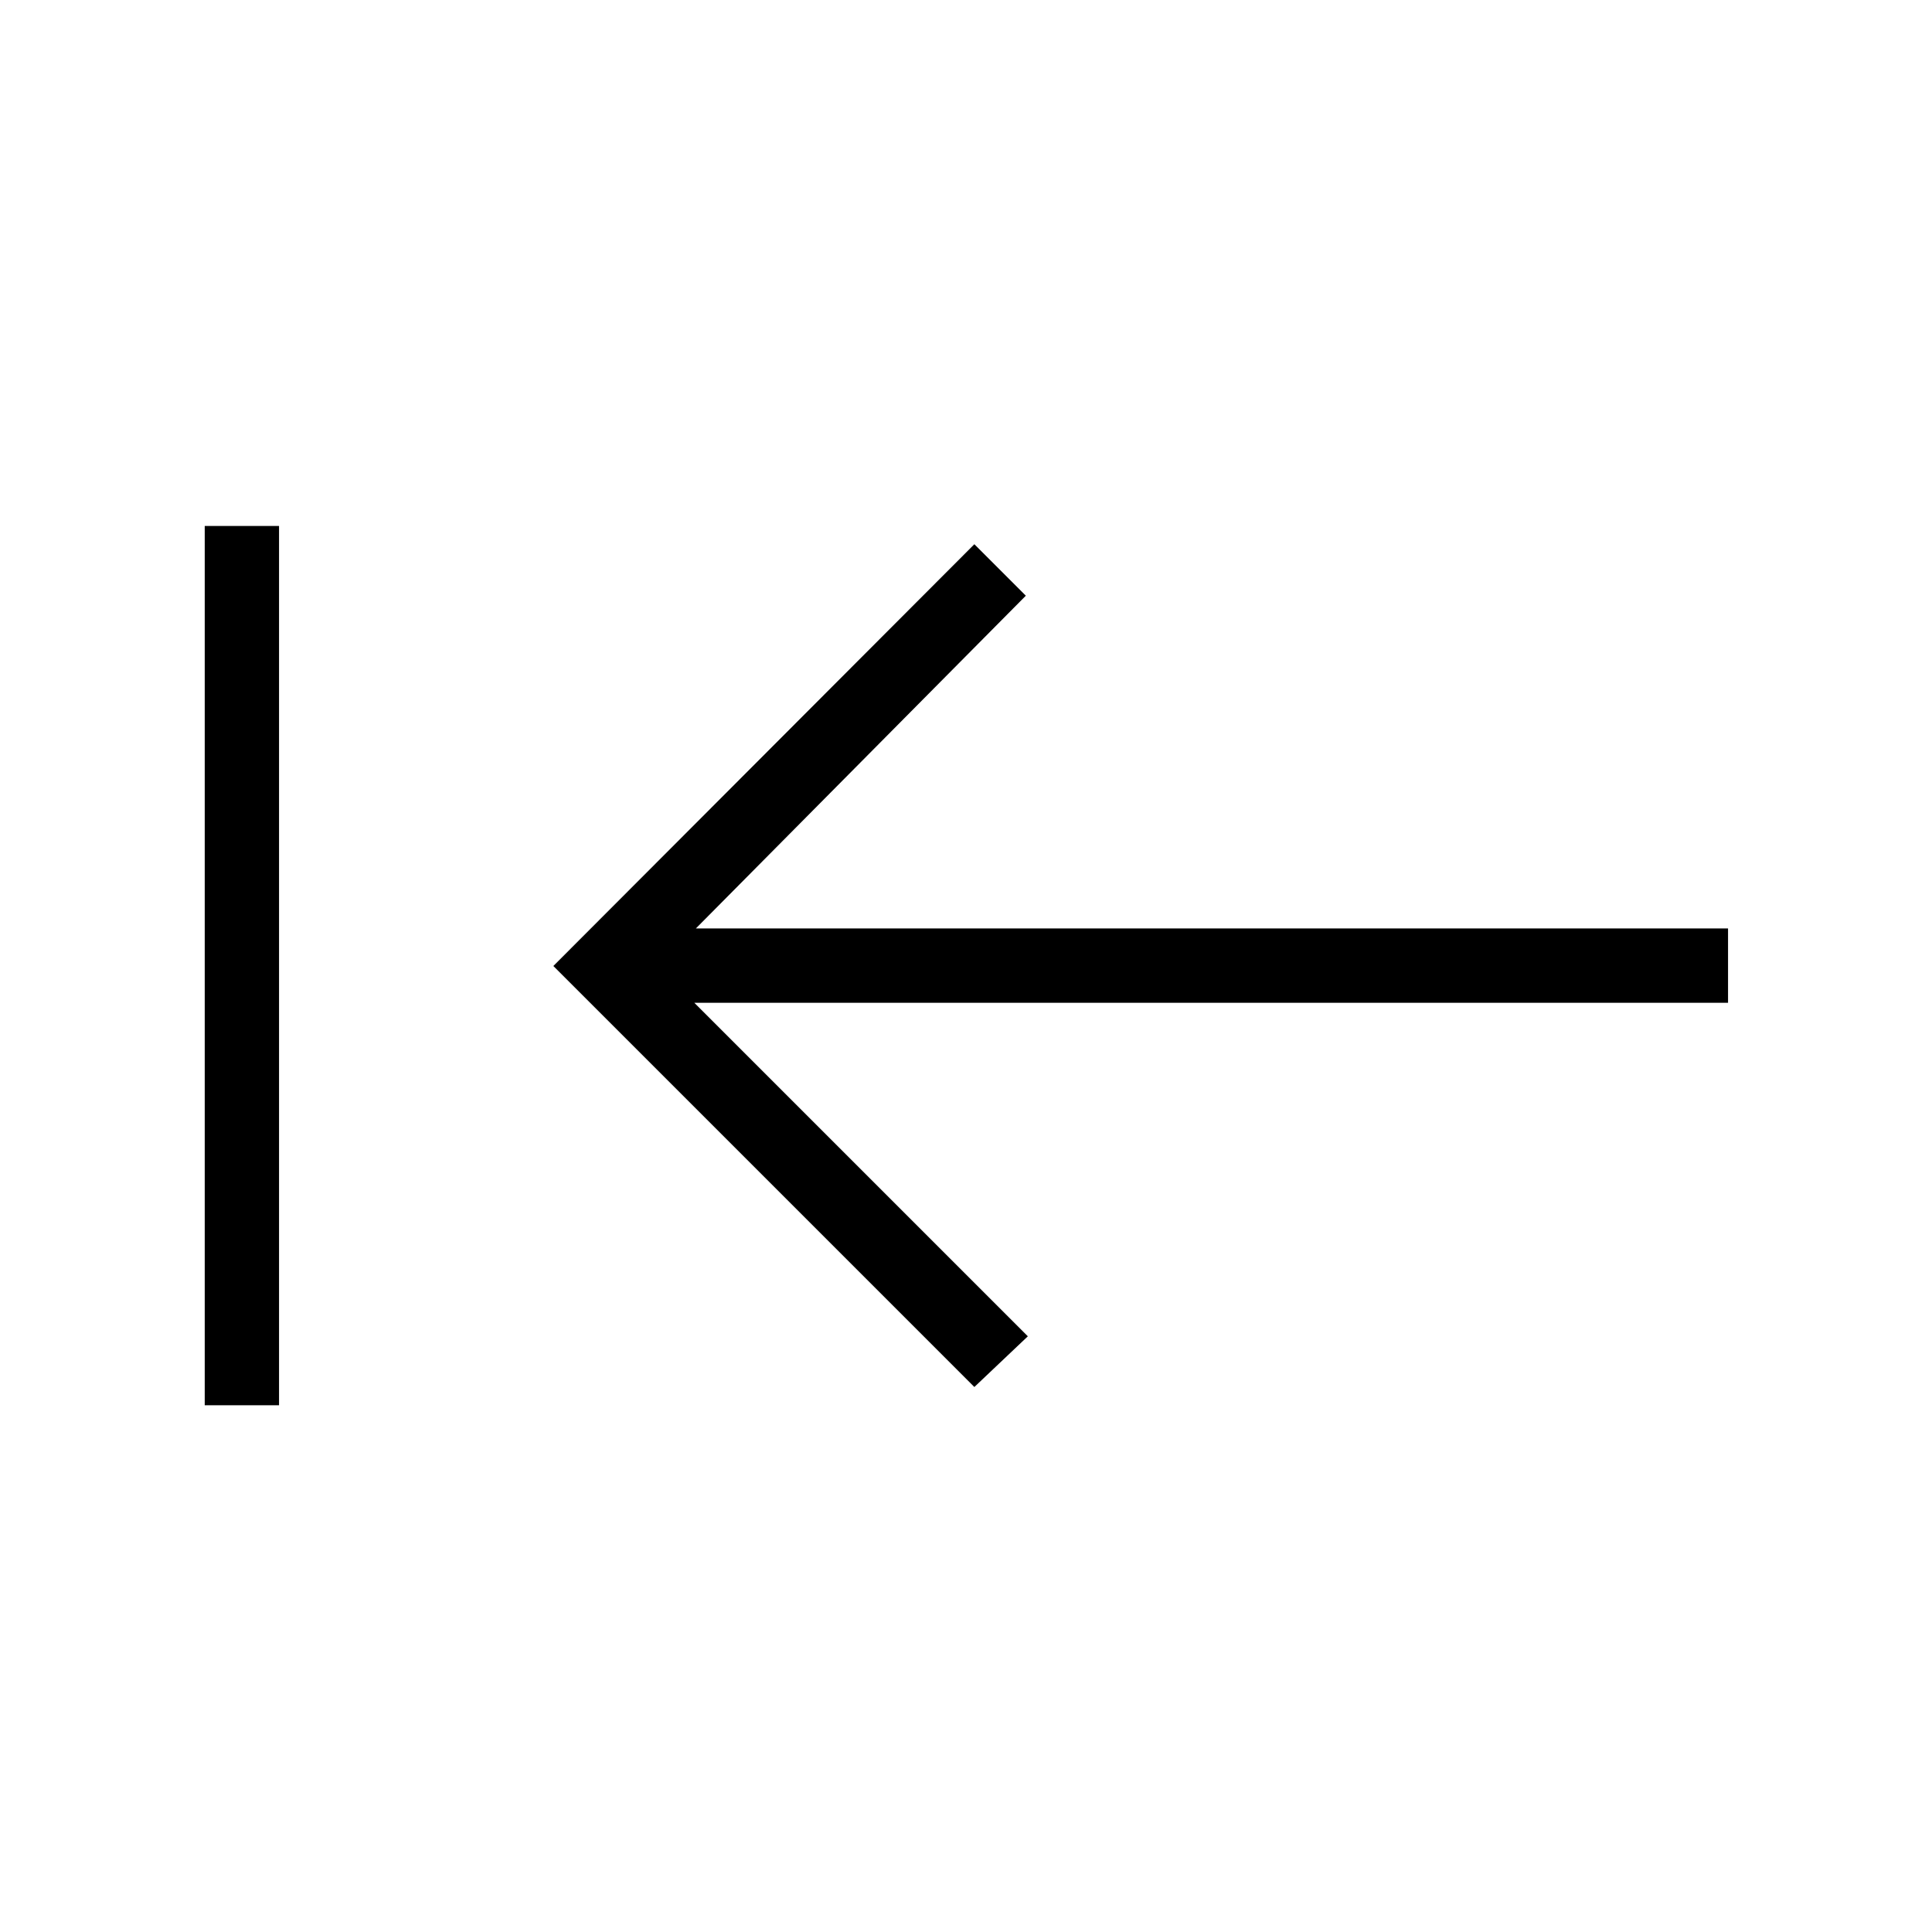 <svg xmlns="http://www.w3.org/2000/svg" height="24" viewBox="0 96 960 960" width="24"><path d="M484.154 785.193 274.961 576l209.193-209.577L509.731 392 345.77 557.346h512.884v36.923H345L510.731 760l-26.577 25.193Zm-382.423 9.076V357.346h36.923v436.923h-36.923Z"/></svg>